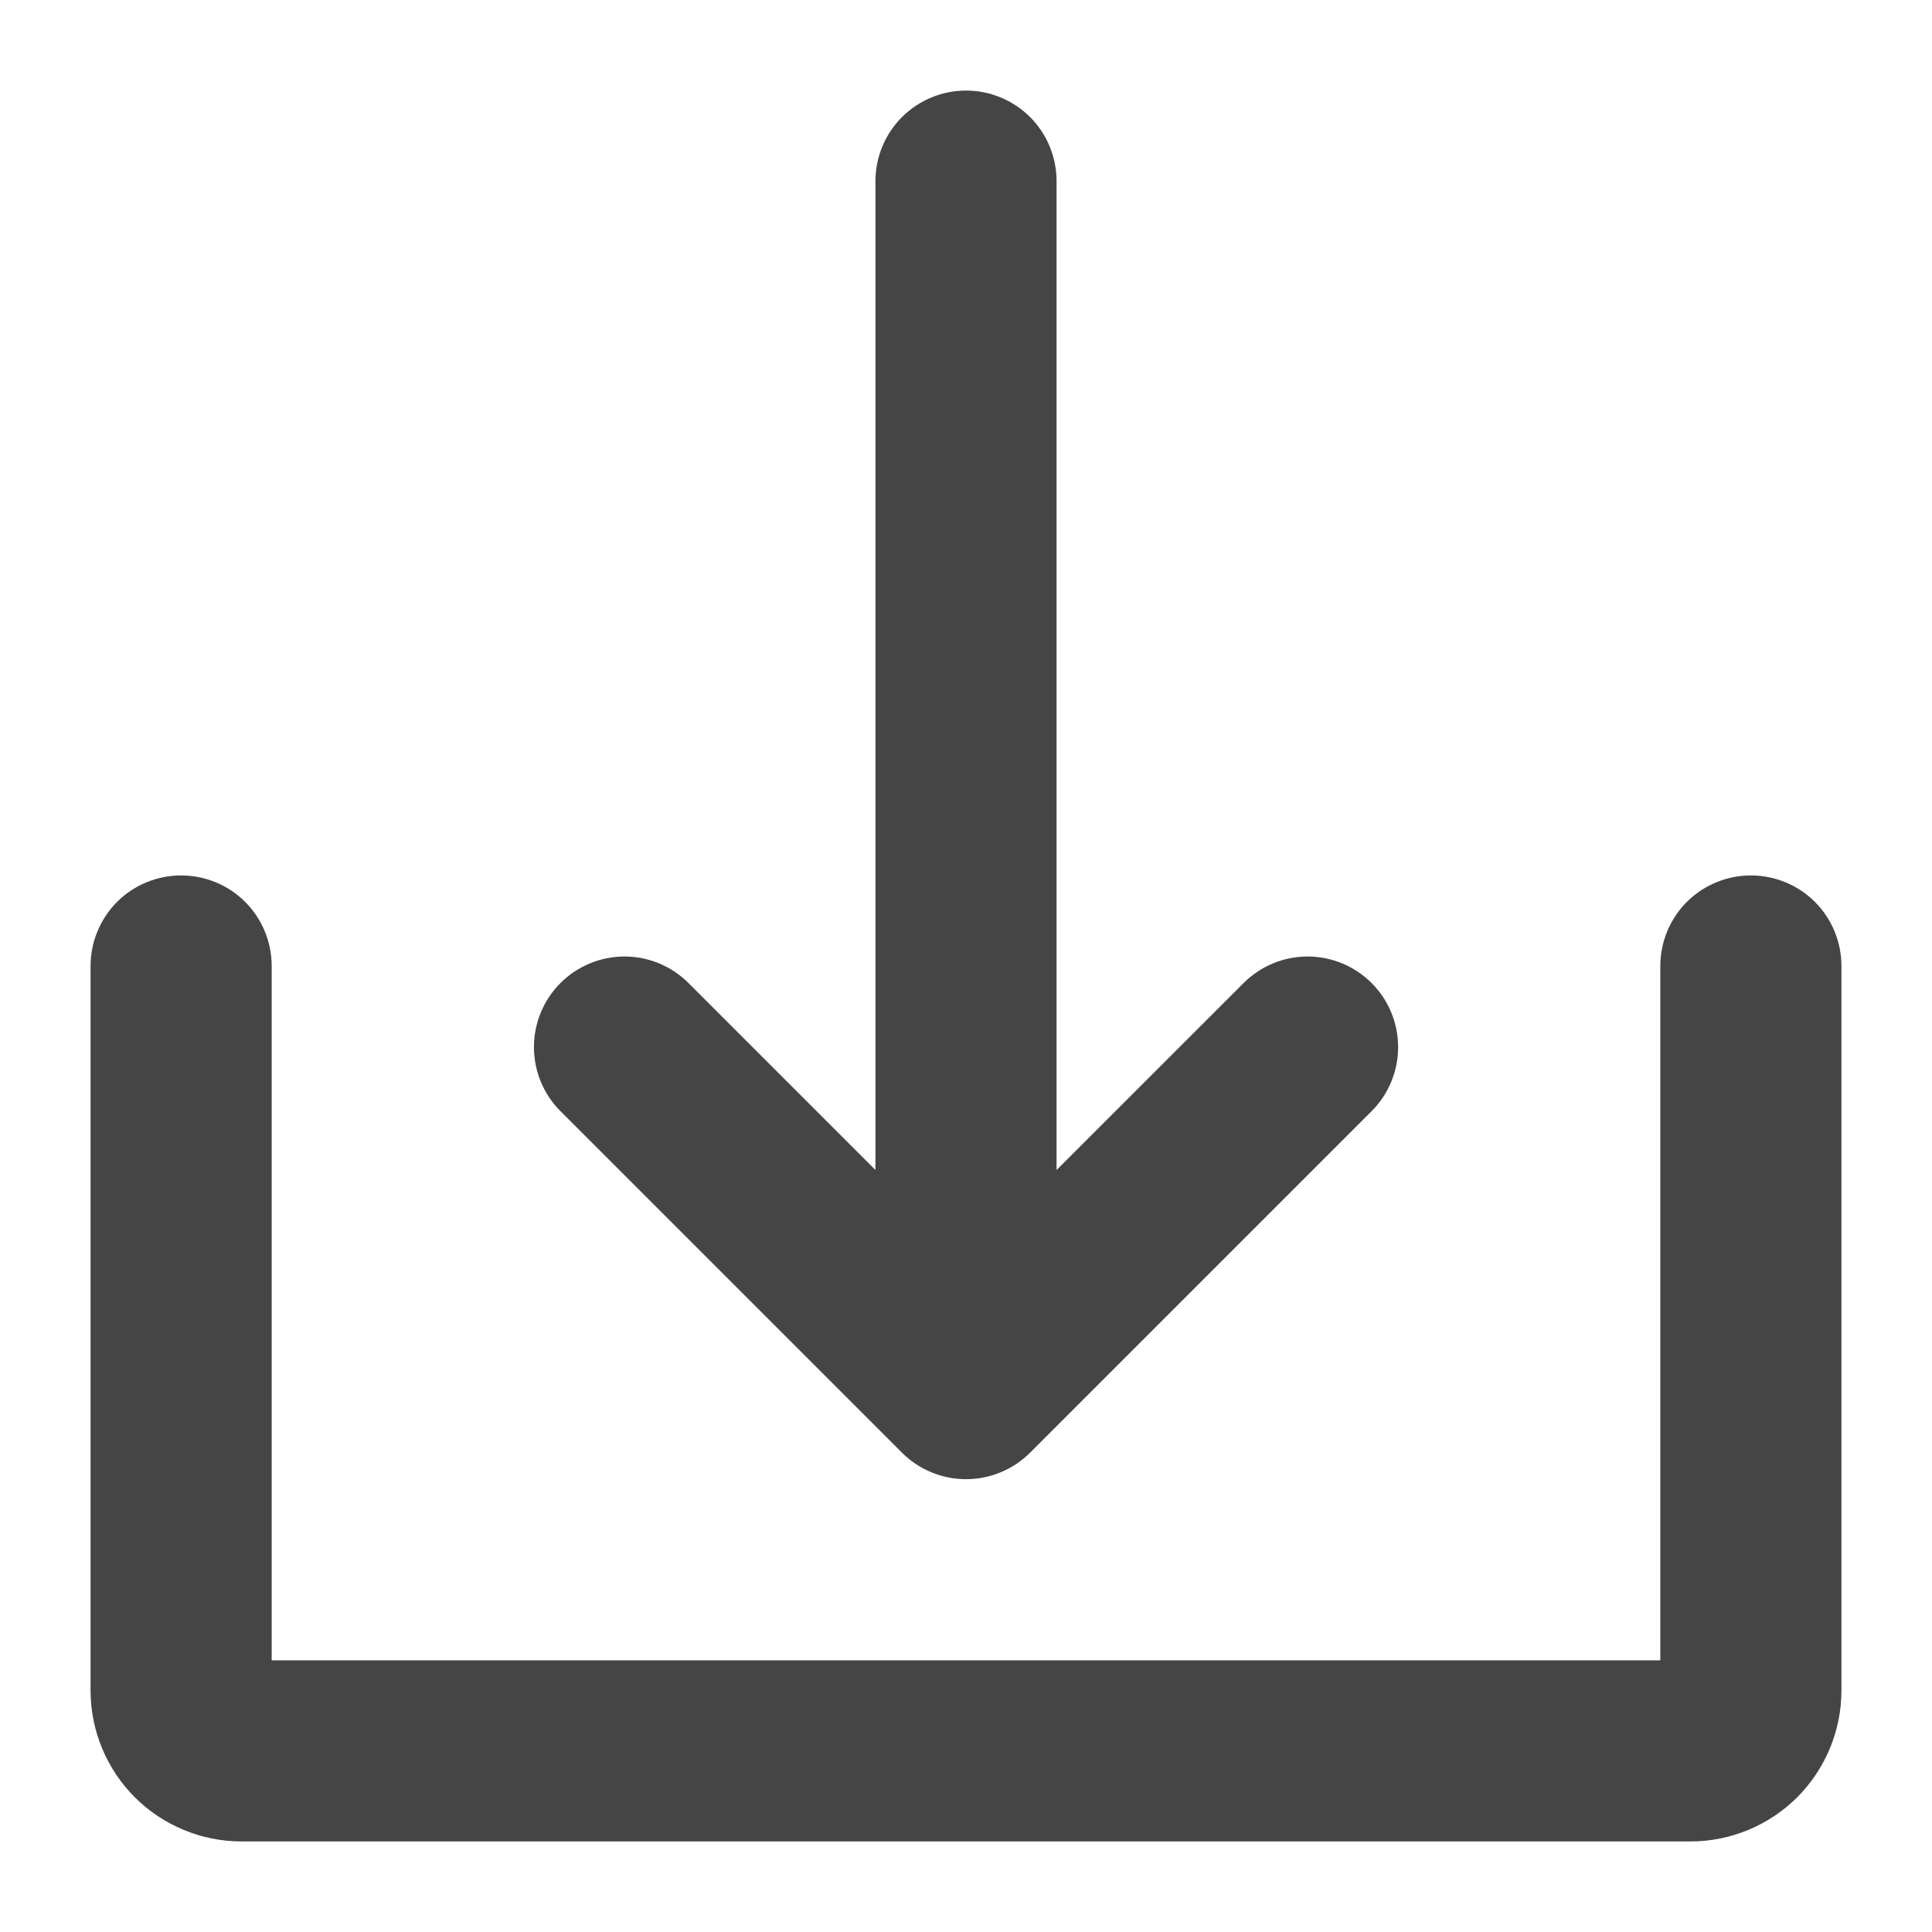 <svg width="24" height="24" viewBox="0 0 24 24" fill="none" xmlns="http://www.w3.org/2000/svg">
<path d="M11.205 18.046C11.309 18.15 11.433 18.233 11.57 18.289C11.706 18.346 11.853 18.375 12 18.375C12.148 18.375 12.294 18.346 12.431 18.289C12.568 18.233 12.691 18.15 12.796 18.046L17.039 13.803C17.25 13.592 17.368 13.306 17.368 13.007C17.368 12.709 17.25 12.423 17.039 12.212C16.828 12.001 16.541 11.882 16.243 11.882C15.945 11.882 15.659 12.001 15.448 12.212L13.125 14.534V2.25C13.125 1.952 13.007 1.665 12.796 1.454C12.585 1.244 12.299 1.125 12 1.125C11.702 1.125 11.416 1.244 11.205 1.454C10.994 1.665 10.875 1.952 10.875 2.25V14.534L8.553 12.212C8.342 12.001 8.056 11.882 7.758 11.882C7.459 11.882 7.173 12.001 6.962 12.212C6.751 12.423 6.633 12.709 6.633 13.007C6.633 13.306 6.751 13.592 6.962 13.803L11.205 18.046Z" fill="#454545"/>
<path d="M21.75 10.875C21.452 10.875 21.166 10.993 20.954 11.204C20.744 11.415 20.625 11.702 20.625 12V20.625H3.375V12C3.375 11.702 3.256 11.415 3.046 11.204C2.835 10.993 2.548 10.875 2.25 10.875C1.952 10.875 1.665 10.993 1.454 11.204C1.244 11.415 1.125 11.702 1.125 12V21C1.125 21.497 1.323 21.974 1.674 22.326C2.026 22.677 2.503 22.875 3 22.875H21C21.497 22.875 21.974 22.677 22.326 22.326C22.677 21.974 22.875 21.497 22.875 21V12C22.875 11.702 22.756 11.415 22.546 11.204C22.334 10.993 22.048 10.875 21.75 10.875Z" fill="#454545"/>
</svg>
